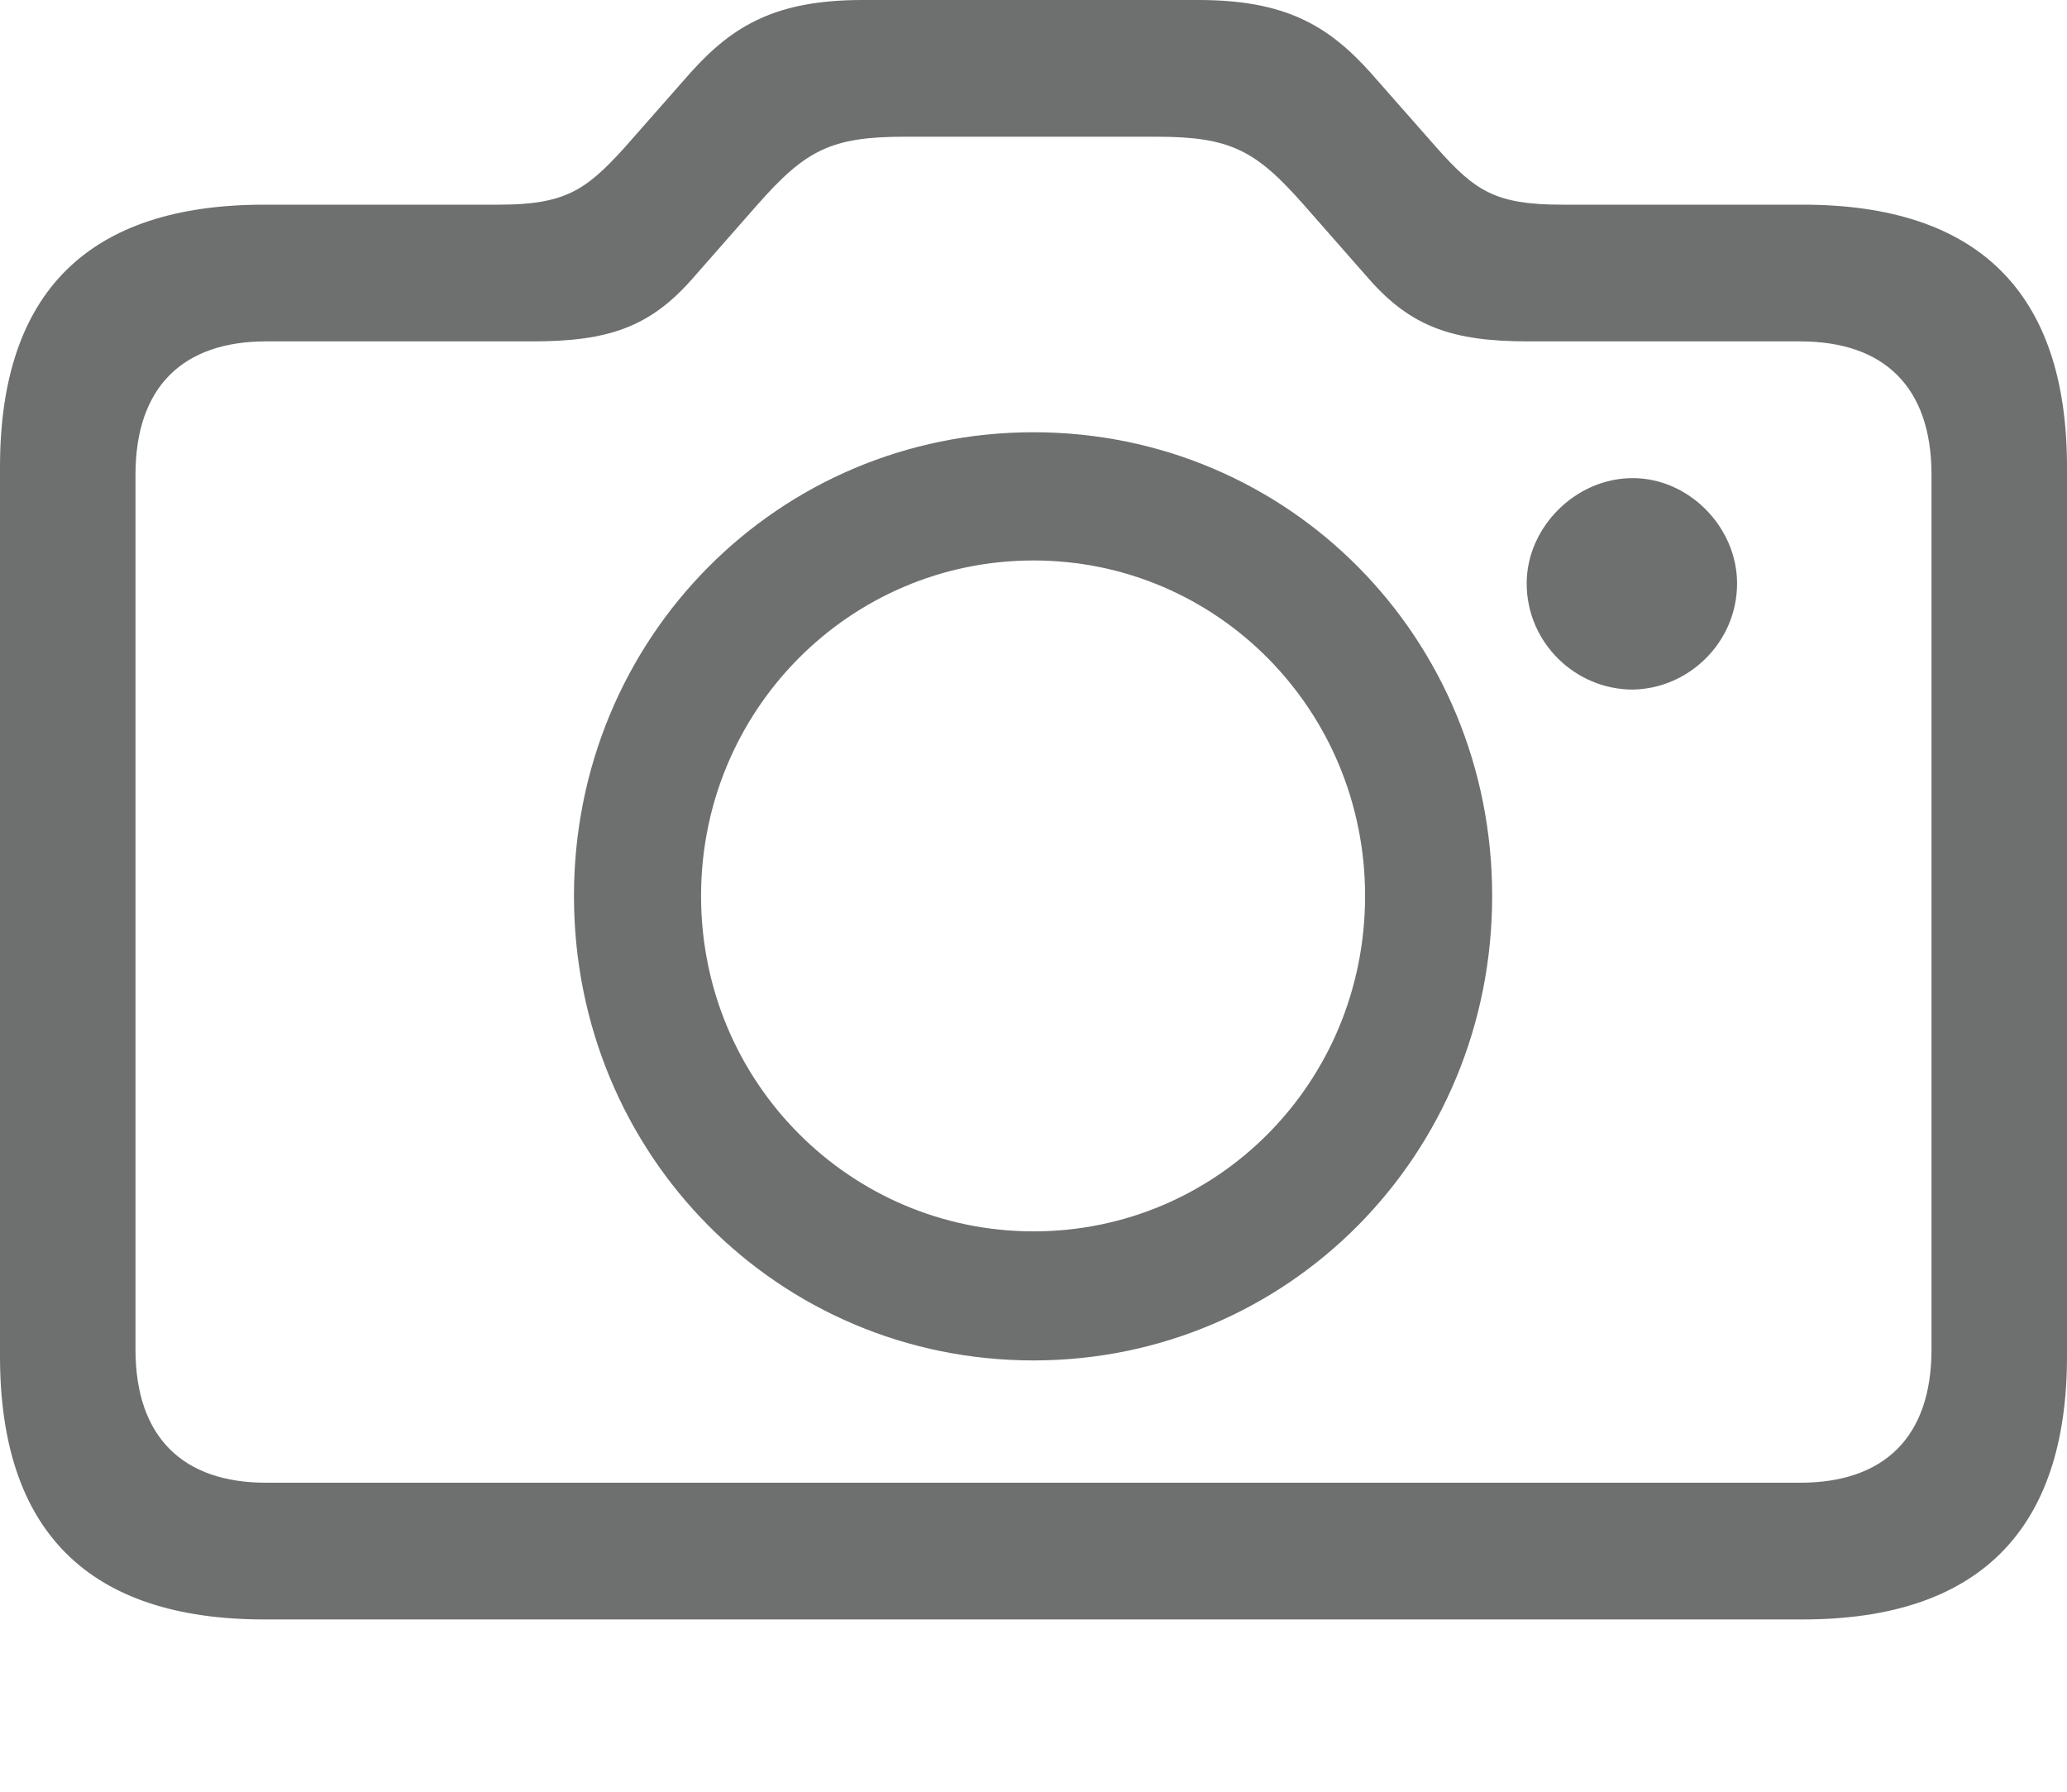 <svg width="60" height="52" viewBox="0 0 60 52" fill="none" xmlns="http://www.w3.org/2000/svg">
<path d="M7.671 47H52.329C57.41 47 60 44.437 60 39.36V13.555C60 8.478 57.41 5.94 52.329 5.94H45.342C43.412 5.94 42.826 5.545 41.726 4.313L39.772 2.095C38.55 0.739 37.305 0 34.788 0H25.041C22.524 0 21.279 0.739 20.057 2.095L18.103 4.313C17.003 5.521 16.392 5.94 14.487 5.94H7.671C2.565 5.94 0 8.478 0 13.555V39.36C0 44.437 2.565 47 7.671 47ZM7.72 43.032C5.326 43.032 3.933 41.726 3.933 39.163V13.777C3.933 11.214 5.326 9.908 7.72 9.908H15.464C17.663 9.908 18.86 9.489 20.081 8.109L21.987 5.94C23.38 4.362 24.112 3.968 26.262 3.968H33.567C35.717 3.968 36.45 4.362 37.842 5.94L39.748 8.109C40.969 9.489 42.166 9.908 44.365 9.908H52.256C54.674 9.908 56.067 11.214 56.067 13.777V39.163C56.067 41.726 54.674 43.032 52.256 43.032H7.72ZM30 39.483C37.378 39.483 43.314 33.519 43.314 26.002C43.314 18.509 37.402 12.545 30 12.545C22.598 12.545 16.661 18.509 16.661 26.002C16.661 33.519 22.598 39.483 30 39.483ZM44.316 16.932C44.316 18.657 45.733 20.013 47.394 20.013C49.031 19.988 50.423 18.632 50.423 16.932C50.423 15.305 49.031 13.876 47.394 13.876C45.733 13.876 44.316 15.305 44.316 16.932ZM30 35.737C24.699 35.737 20.35 31.424 20.35 26.002C20.35 20.604 24.674 16.266 30 16.266C35.326 16.266 39.625 20.604 39.625 26.002C39.625 31.424 35.326 35.737 30 35.737Z" fill="#0E0F0F" fill-opacity="0.6"/>
</svg>
